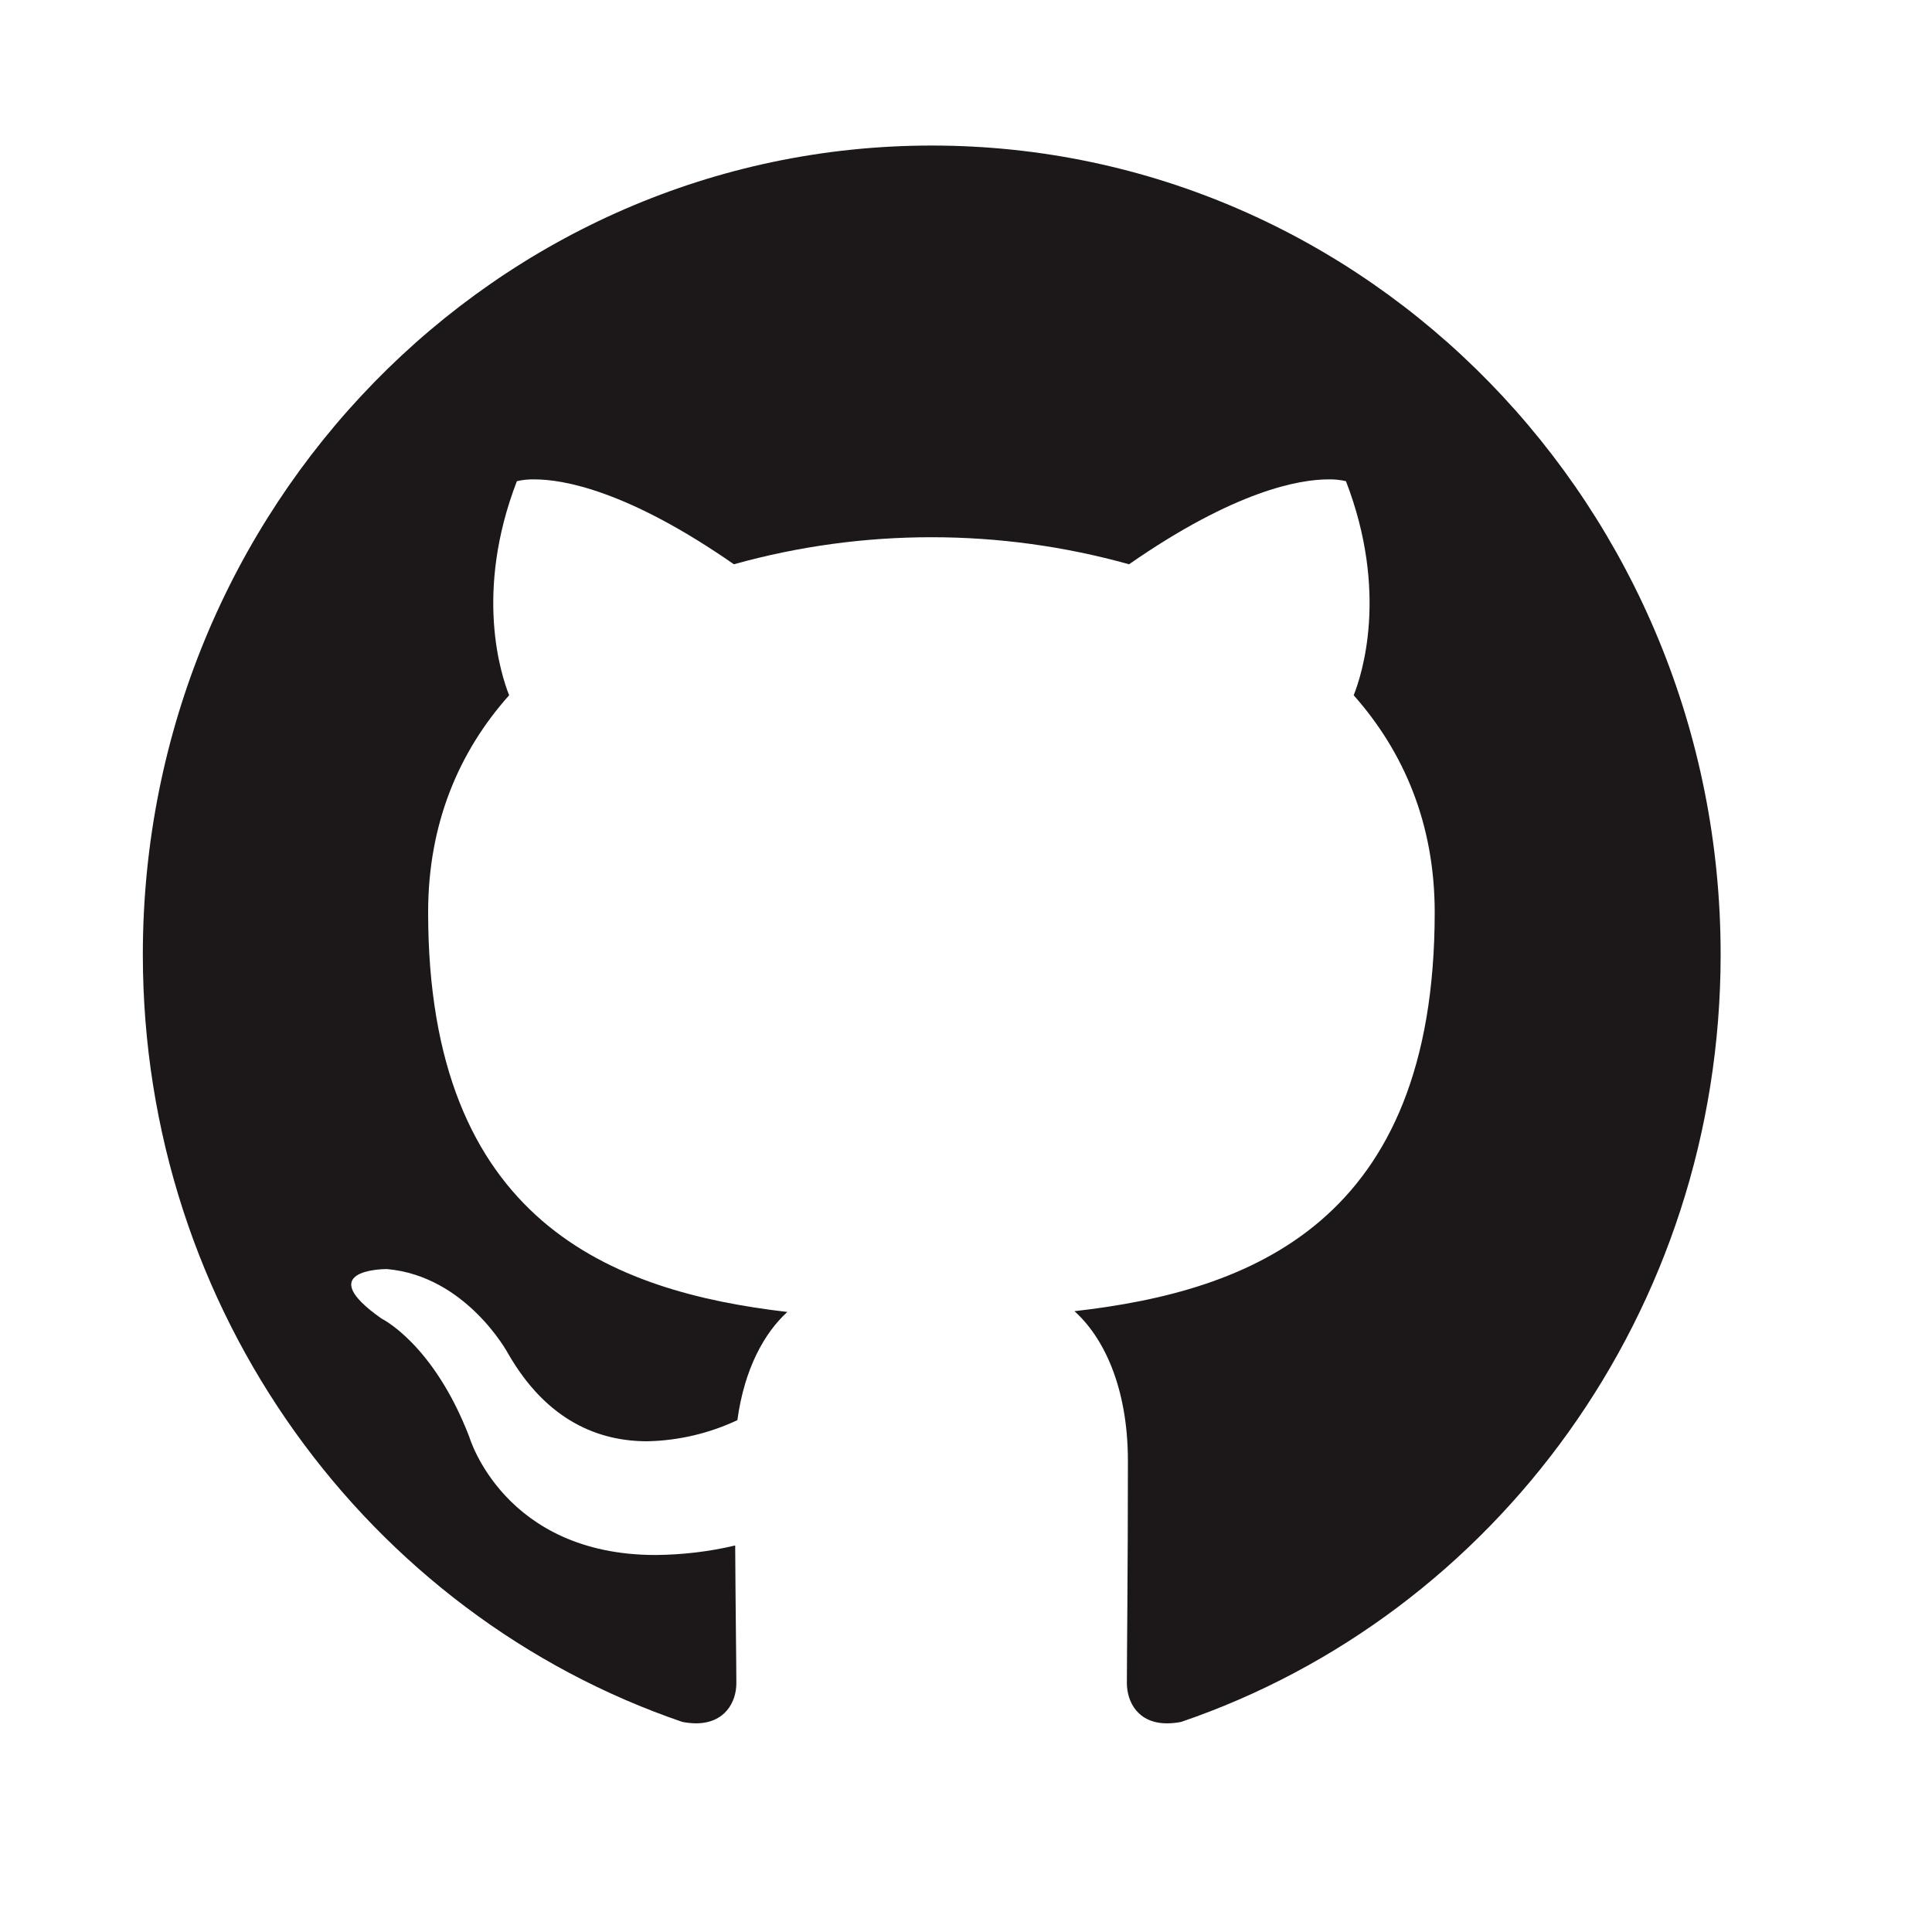 <svg width="15" height="15" viewBox="0 0 15 15" fill="none" xmlns="http://www.w3.org/2000/svg">
<path d="M7.234 1.13C3.852 1.13 1.109 3.943 1.109 7.411C1.109 10.186 2.865 12.538 5.298 13.369C5.332 13.376 5.367 13.379 5.402 13.38C5.63 13.38 5.717 13.213 5.717 13.069C5.717 12.918 5.711 12.524 5.708 11.999C5.506 12.047 5.299 12.071 5.091 12.073C3.912 12.073 3.644 11.157 3.644 11.157C3.365 10.432 2.963 10.238 2.963 10.238C2.43 9.864 2.96 9.853 3.002 9.853H3.004C3.619 9.907 3.942 10.504 3.942 10.504C4.248 11.04 4.658 11.19 5.025 11.19C5.268 11.185 5.506 11.129 5.725 11.026C5.78 10.621 5.938 10.345 6.113 10.186C4.754 10.028 3.324 9.489 3.324 7.083C3.324 6.396 3.562 5.836 3.953 5.398C3.89 5.24 3.68 4.6 4.013 3.736C4.058 3.725 4.104 3.721 4.15 3.722C4.372 3.722 4.872 3.807 5.698 4.381C6.701 4.101 7.762 4.101 8.766 4.381C9.592 3.807 10.091 3.722 10.313 3.722C10.359 3.721 10.405 3.725 10.45 3.736C10.783 4.6 10.573 5.24 10.51 5.398C10.901 5.839 11.139 6.399 11.139 7.083C11.139 9.494 9.707 10.025 8.342 10.18C8.56 10.375 8.757 10.758 8.757 11.343C8.757 12.182 8.749 12.86 8.749 13.066C8.749 13.213 8.834 13.38 9.061 13.38C9.098 13.38 9.134 13.376 9.17 13.369C11.607 12.538 13.359 10.184 13.359 7.411C13.359 3.943 10.617 1.13 7.234 1.13Z" fill="#1C1819"/>
</svg>
